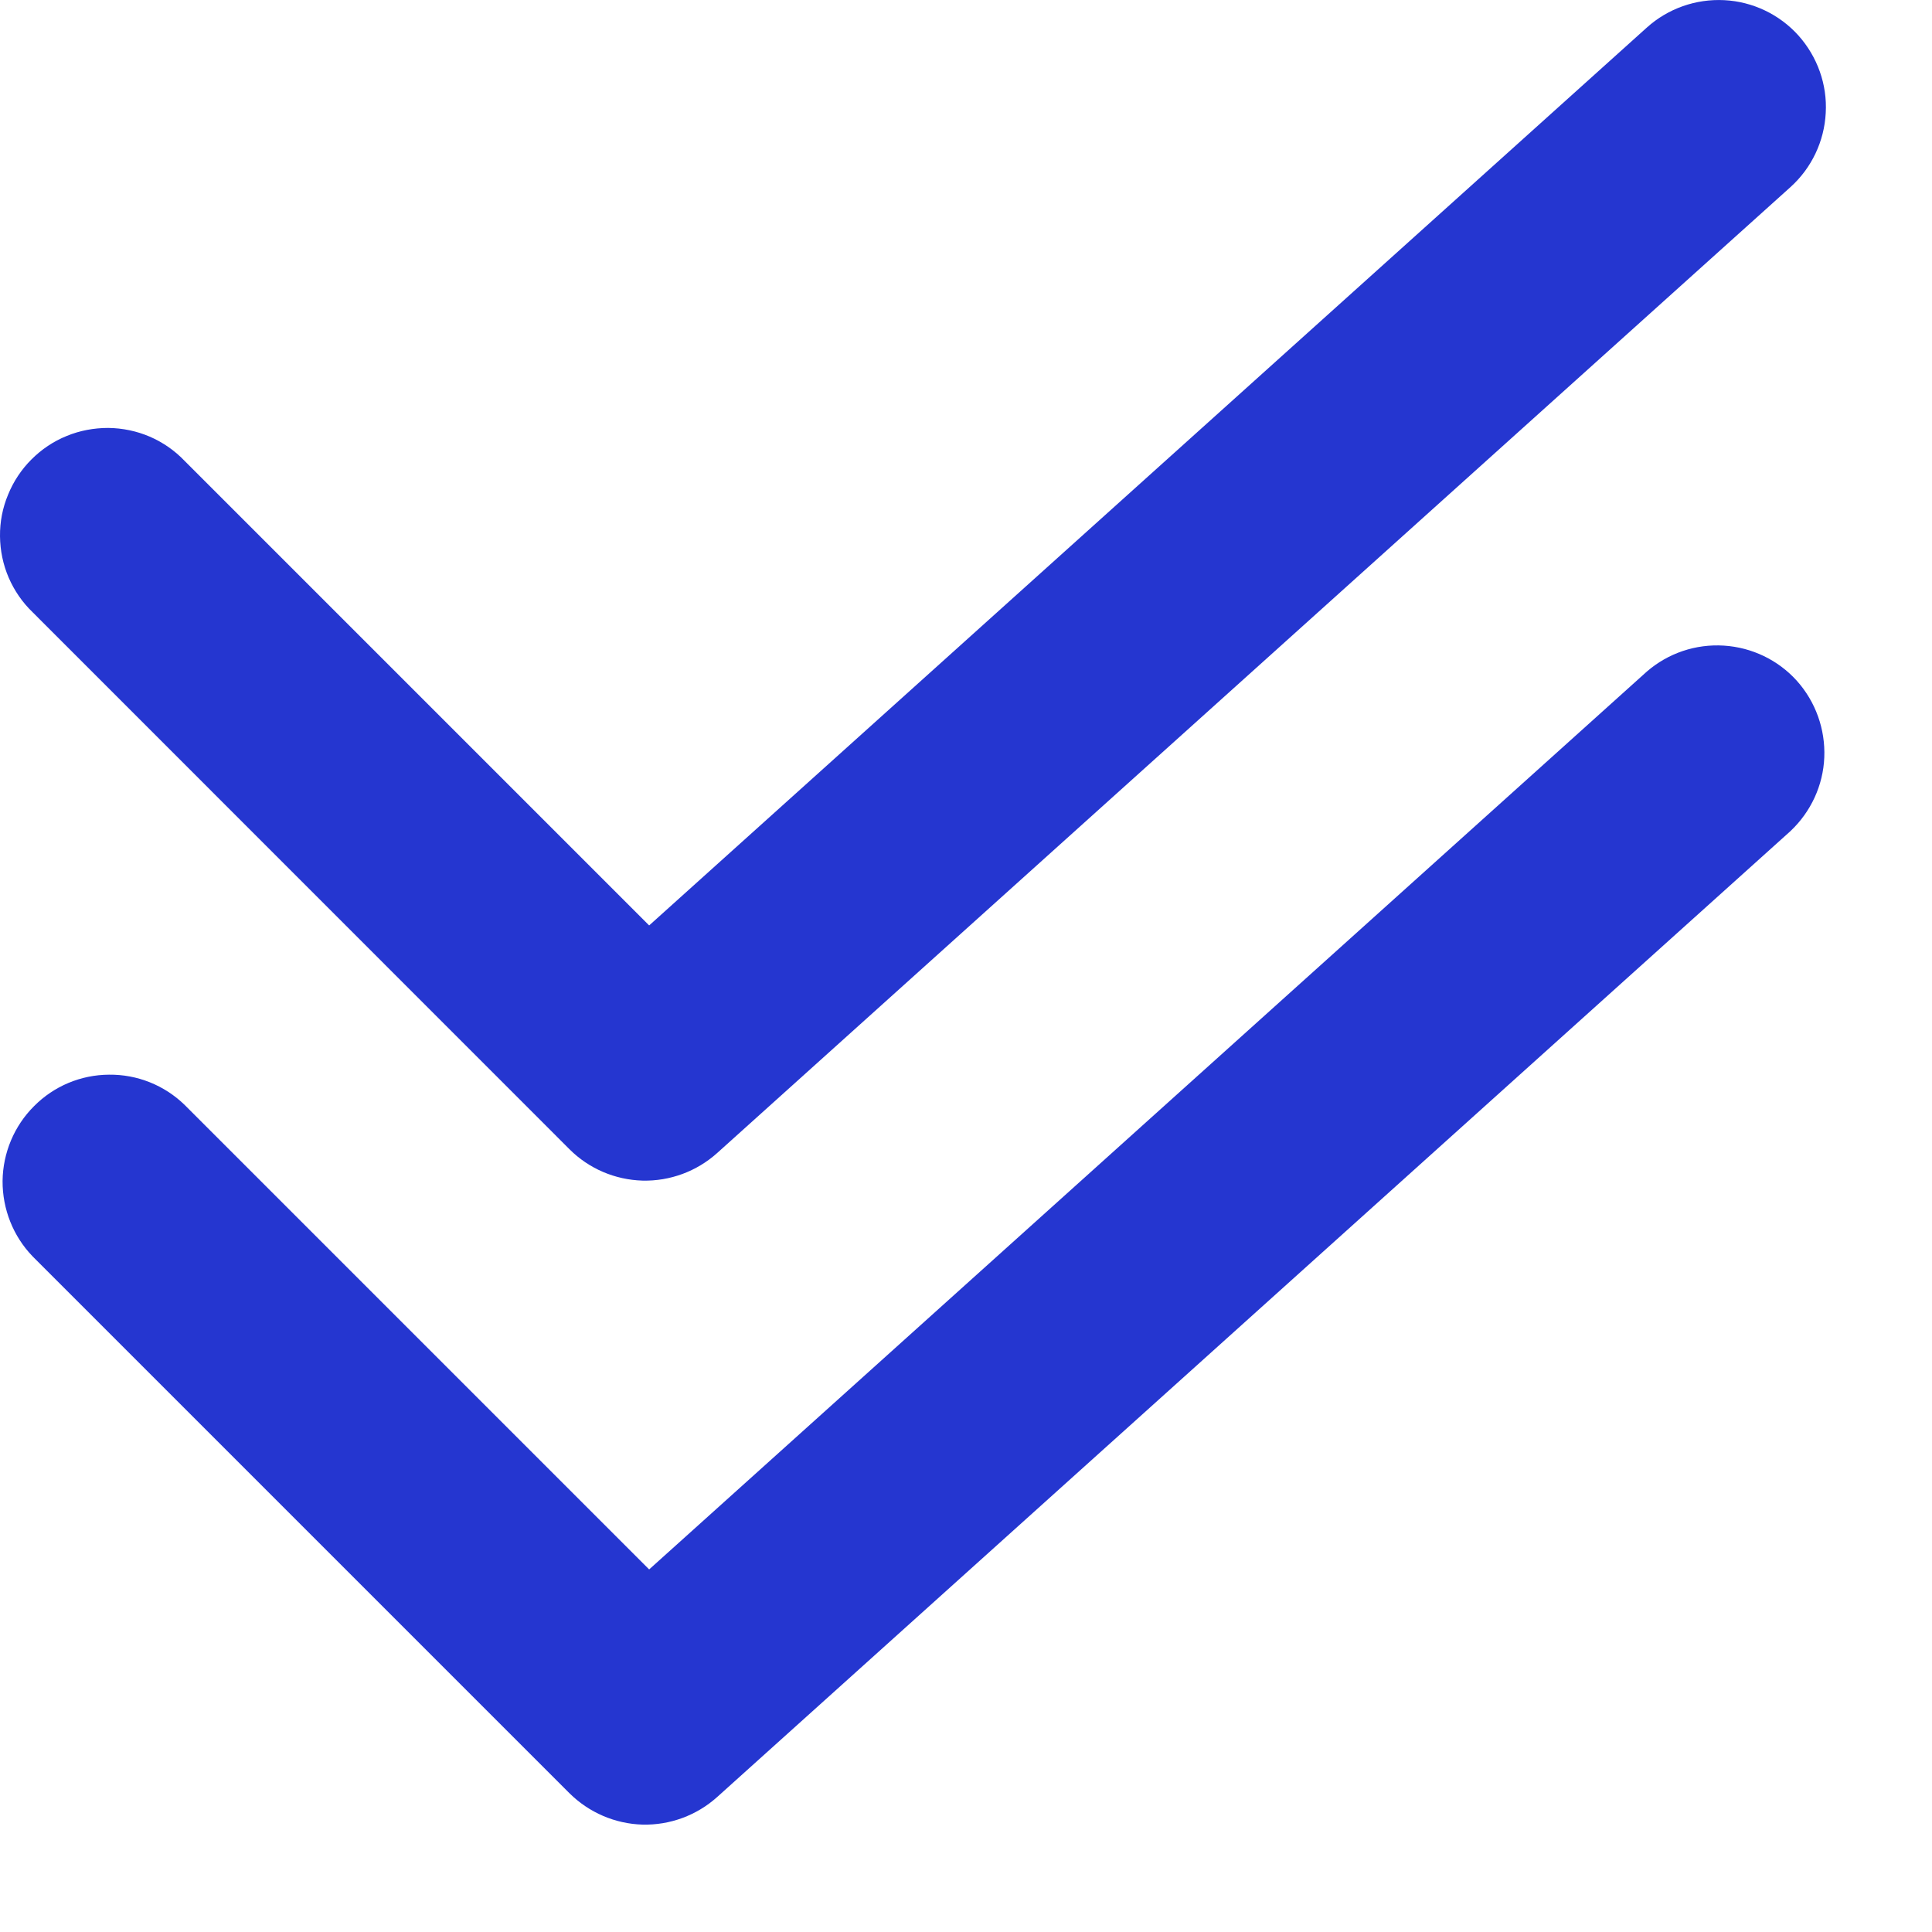 <svg width="12" height="12" viewBox="0 0 12 12" fill="none" xmlns="http://www.w3.org/2000/svg">
    <path
        d="M11.17 0.22C11.052 0.089 10.886 0.01 10.71 0.001C10.533 -0.008 10.36 0.053 10.229 0.171L4.032 5.748L1.146 2.862C1.085 2.798 1.011 2.747 0.93 2.712C0.848 2.677 0.761 2.659 0.672 2.658C0.584 2.658 0.496 2.674 0.414 2.708C0.332 2.741 0.258 2.791 0.195 2.854C0.133 2.916 0.083 2.991 0.05 3.073C0.016 3.154 -0.001 3.242 2.51711e-05 3.331C0.001 3.419 0.019 3.507 0.054 3.588C0.089 3.669 0.14 3.743 0.204 3.804L3.537 7.138C3.658 7.259 3.82 7.328 3.991 7.333C4.161 7.337 4.327 7.276 4.454 7.162L11.121 1.162C11.252 1.044 11.331 0.878 11.34 0.701C11.35 0.525 11.288 0.352 11.17 0.22Z"
        fill="#2536D0" />
    <path
        d="M10.229 4.171L4.032 9.748L1.146 6.862C1.02 6.74 0.852 6.673 0.677 6.675C0.502 6.676 0.335 6.746 0.212 6.87C0.088 6.993 0.018 7.161 0.016 7.335C0.015 7.51 0.082 7.679 0.203 7.804L3.537 11.138C3.658 11.258 3.82 11.328 3.991 11.333C4.161 11.337 4.327 11.276 4.454 11.162L11.121 5.162C11.248 5.042 11.324 4.878 11.331 4.704C11.338 4.529 11.277 4.359 11.161 4.229C11.044 4.099 10.881 4.021 10.707 4.01C10.532 3.999 10.361 4.057 10.229 4.171Z"
        fill="#2536D0" />
</svg>
    